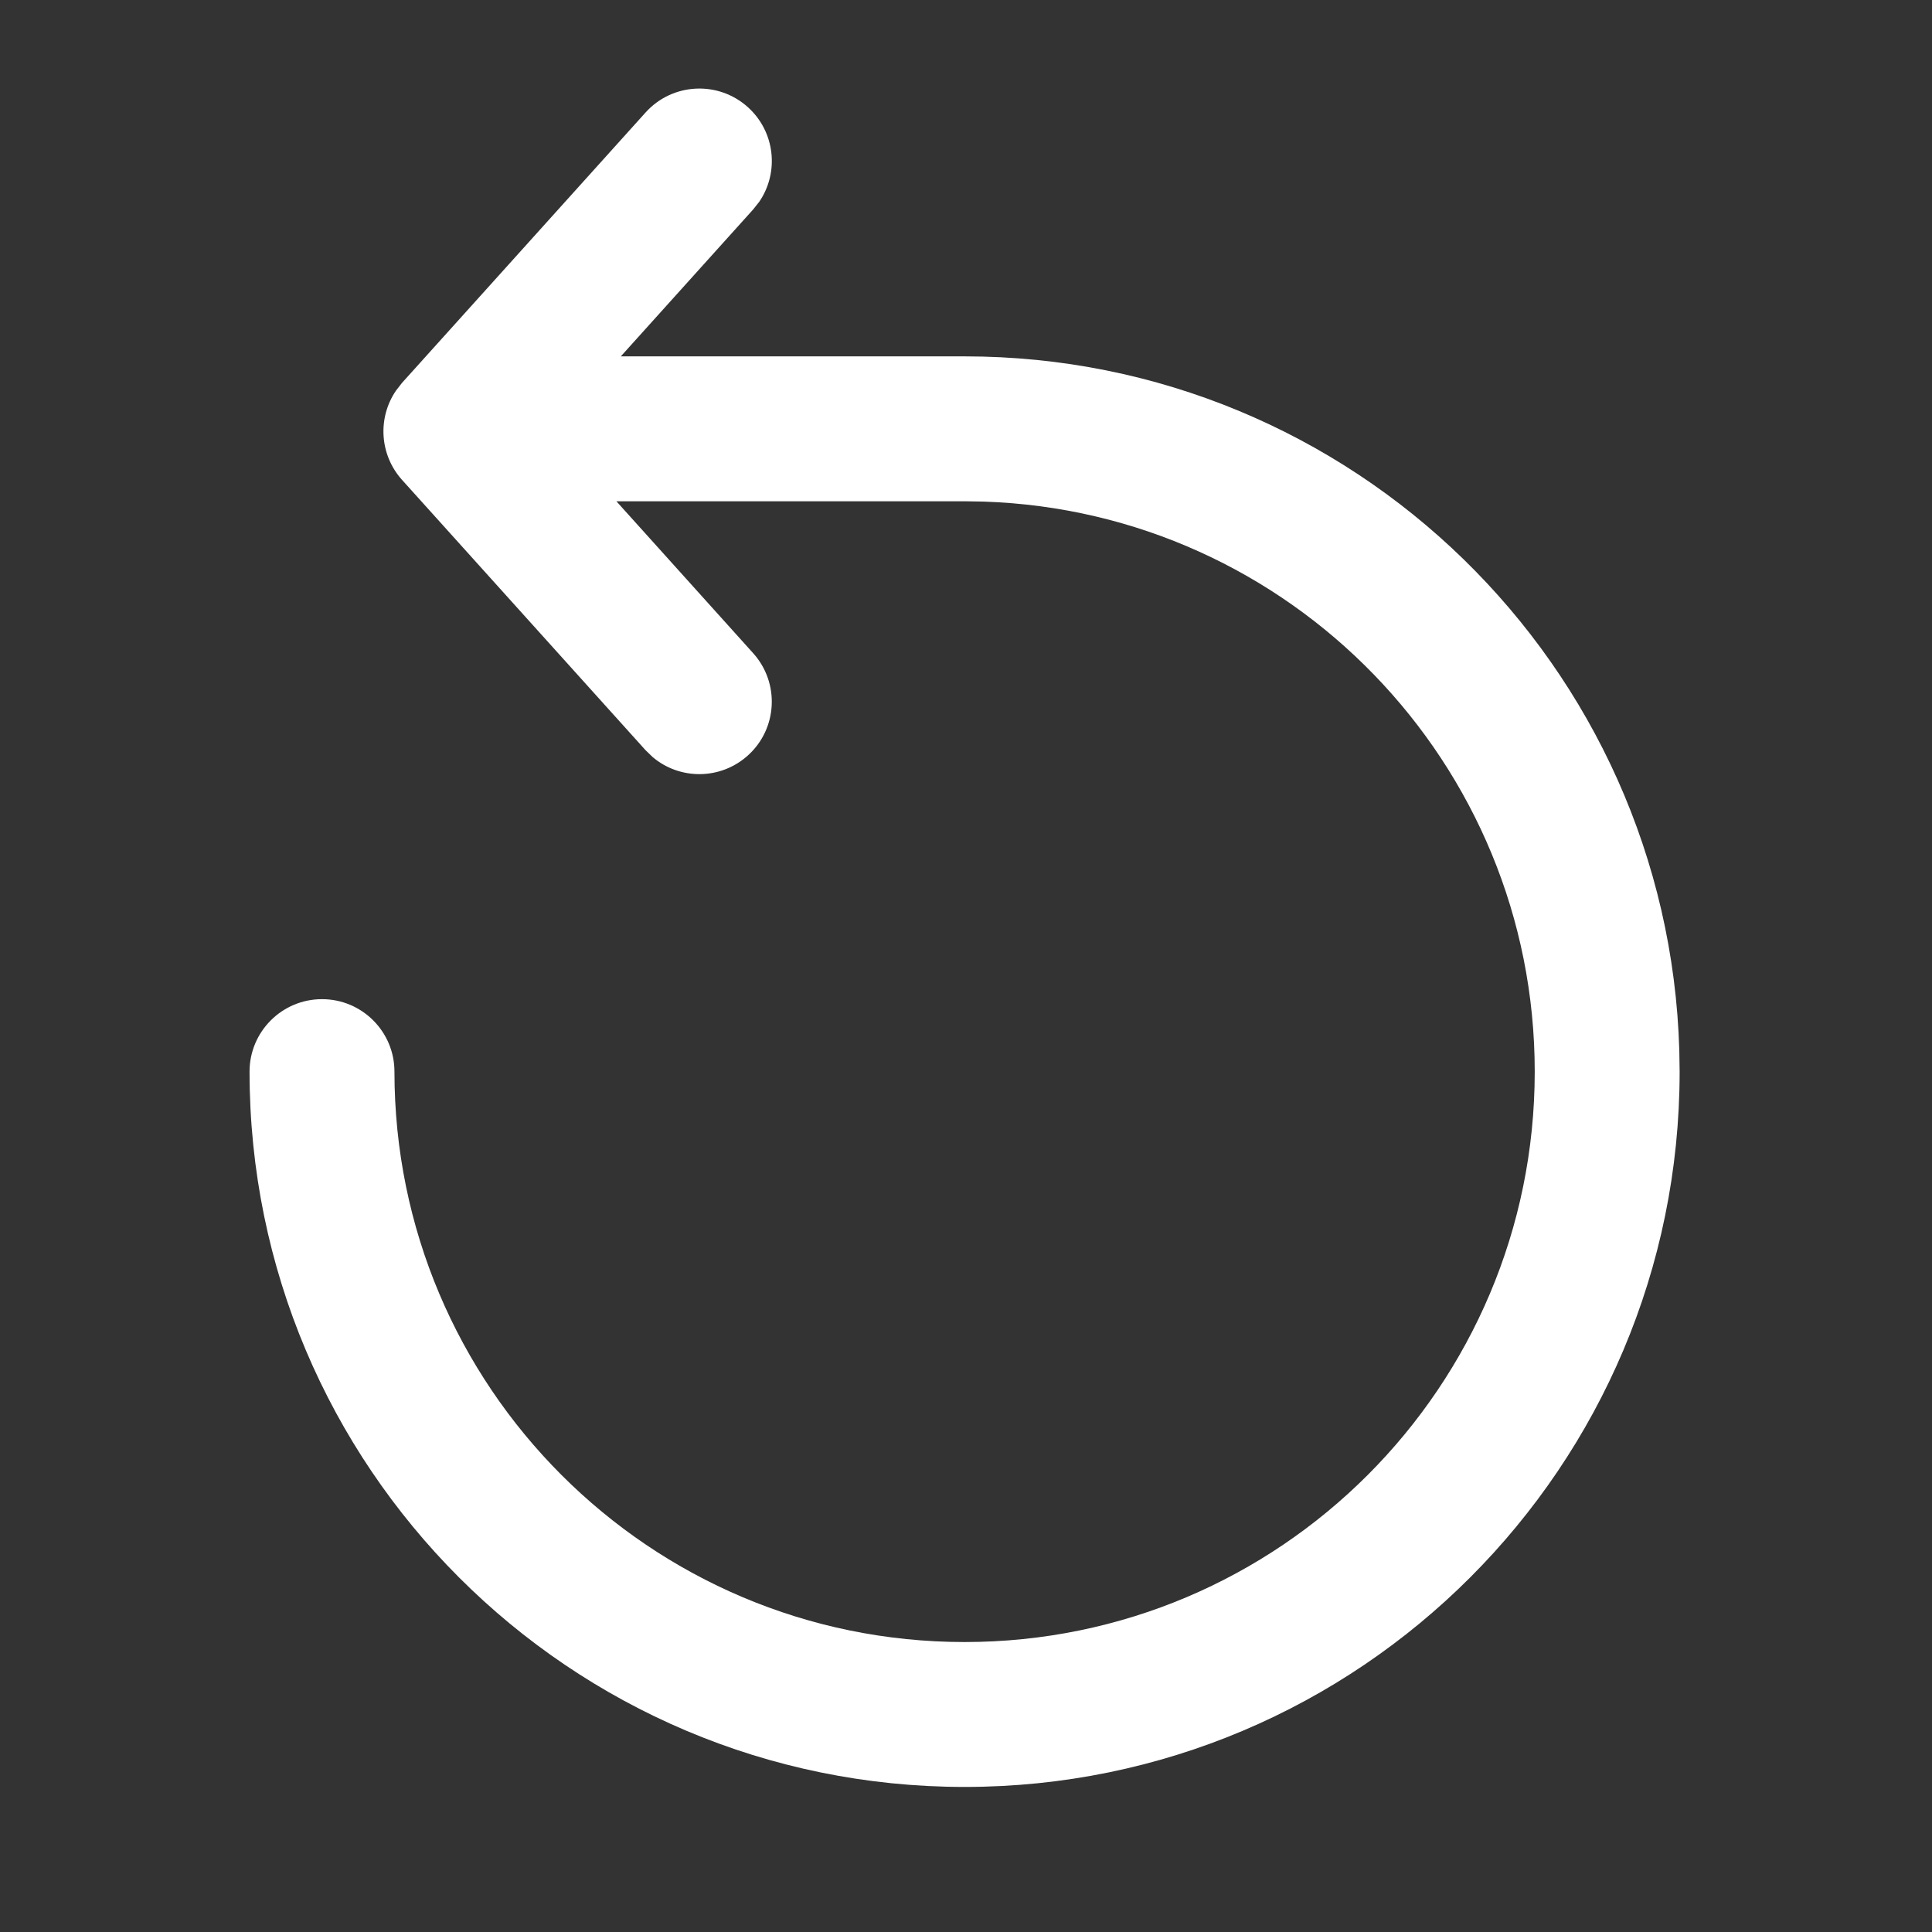 <?xml version="1.0" encoding="UTF-8"?>
<svg width="24px" height="24px" viewBox="0 0 24 24" version="1.1" xmlns="http://www.w3.org/2000/svg" xmlns:xlink="http://www.w3.org/1999/xlink">
    <rect x="0" y="0" width="24" height="24" fill="#333333" stroke="none"/>
    <g id="icon-/-视频列表页-重播" stroke="none" stroke-width="1" fill="none" fill-rule="evenodd">
		<path
			d="M7.657,6.227 L9.356,8.114 C9.689,8.484 9.659,9.053 9.29,9.385 C8.951,9.69 8.445,9.691 8.107,9.404 L8.019,9.319 L4.994,5.961 C4.714,5.649 4.689,5.191 4.918,4.854 L4.994,4.756 L8.019,1.398 C8.352,1.028 8.921,0.999 9.29,1.331 C9.629,1.636 9.682,2.14 9.432,2.506 L9.356,2.602 L7.712,4.427 L11.983,4.427 C16.801,4.427 20.723,8.264 20.861,13.05 L20.865,13.312 C20.865,18.219 16.888,22.198 11.983,22.198 C7.077,22.198 3.1,18.219 3.1,13.312 C3.1,12.815 3.503,12.412 4,12.412 C4.497,12.412 4.9,12.815 4.9,13.312 C4.9,17.225 8.071,20.398 11.983,20.398 C15.894,20.398 19.065,17.225 19.065,13.312 C19.065,9.479 16.022,6.357 12.221,6.231 L11.983,6.227 L7.657,6.227 L9.356,8.114 L7.657,6.227 Z"
			id="svg" fill="#FFFFFF" fill-rule="nonzero"></path>
	</g>
</svg>